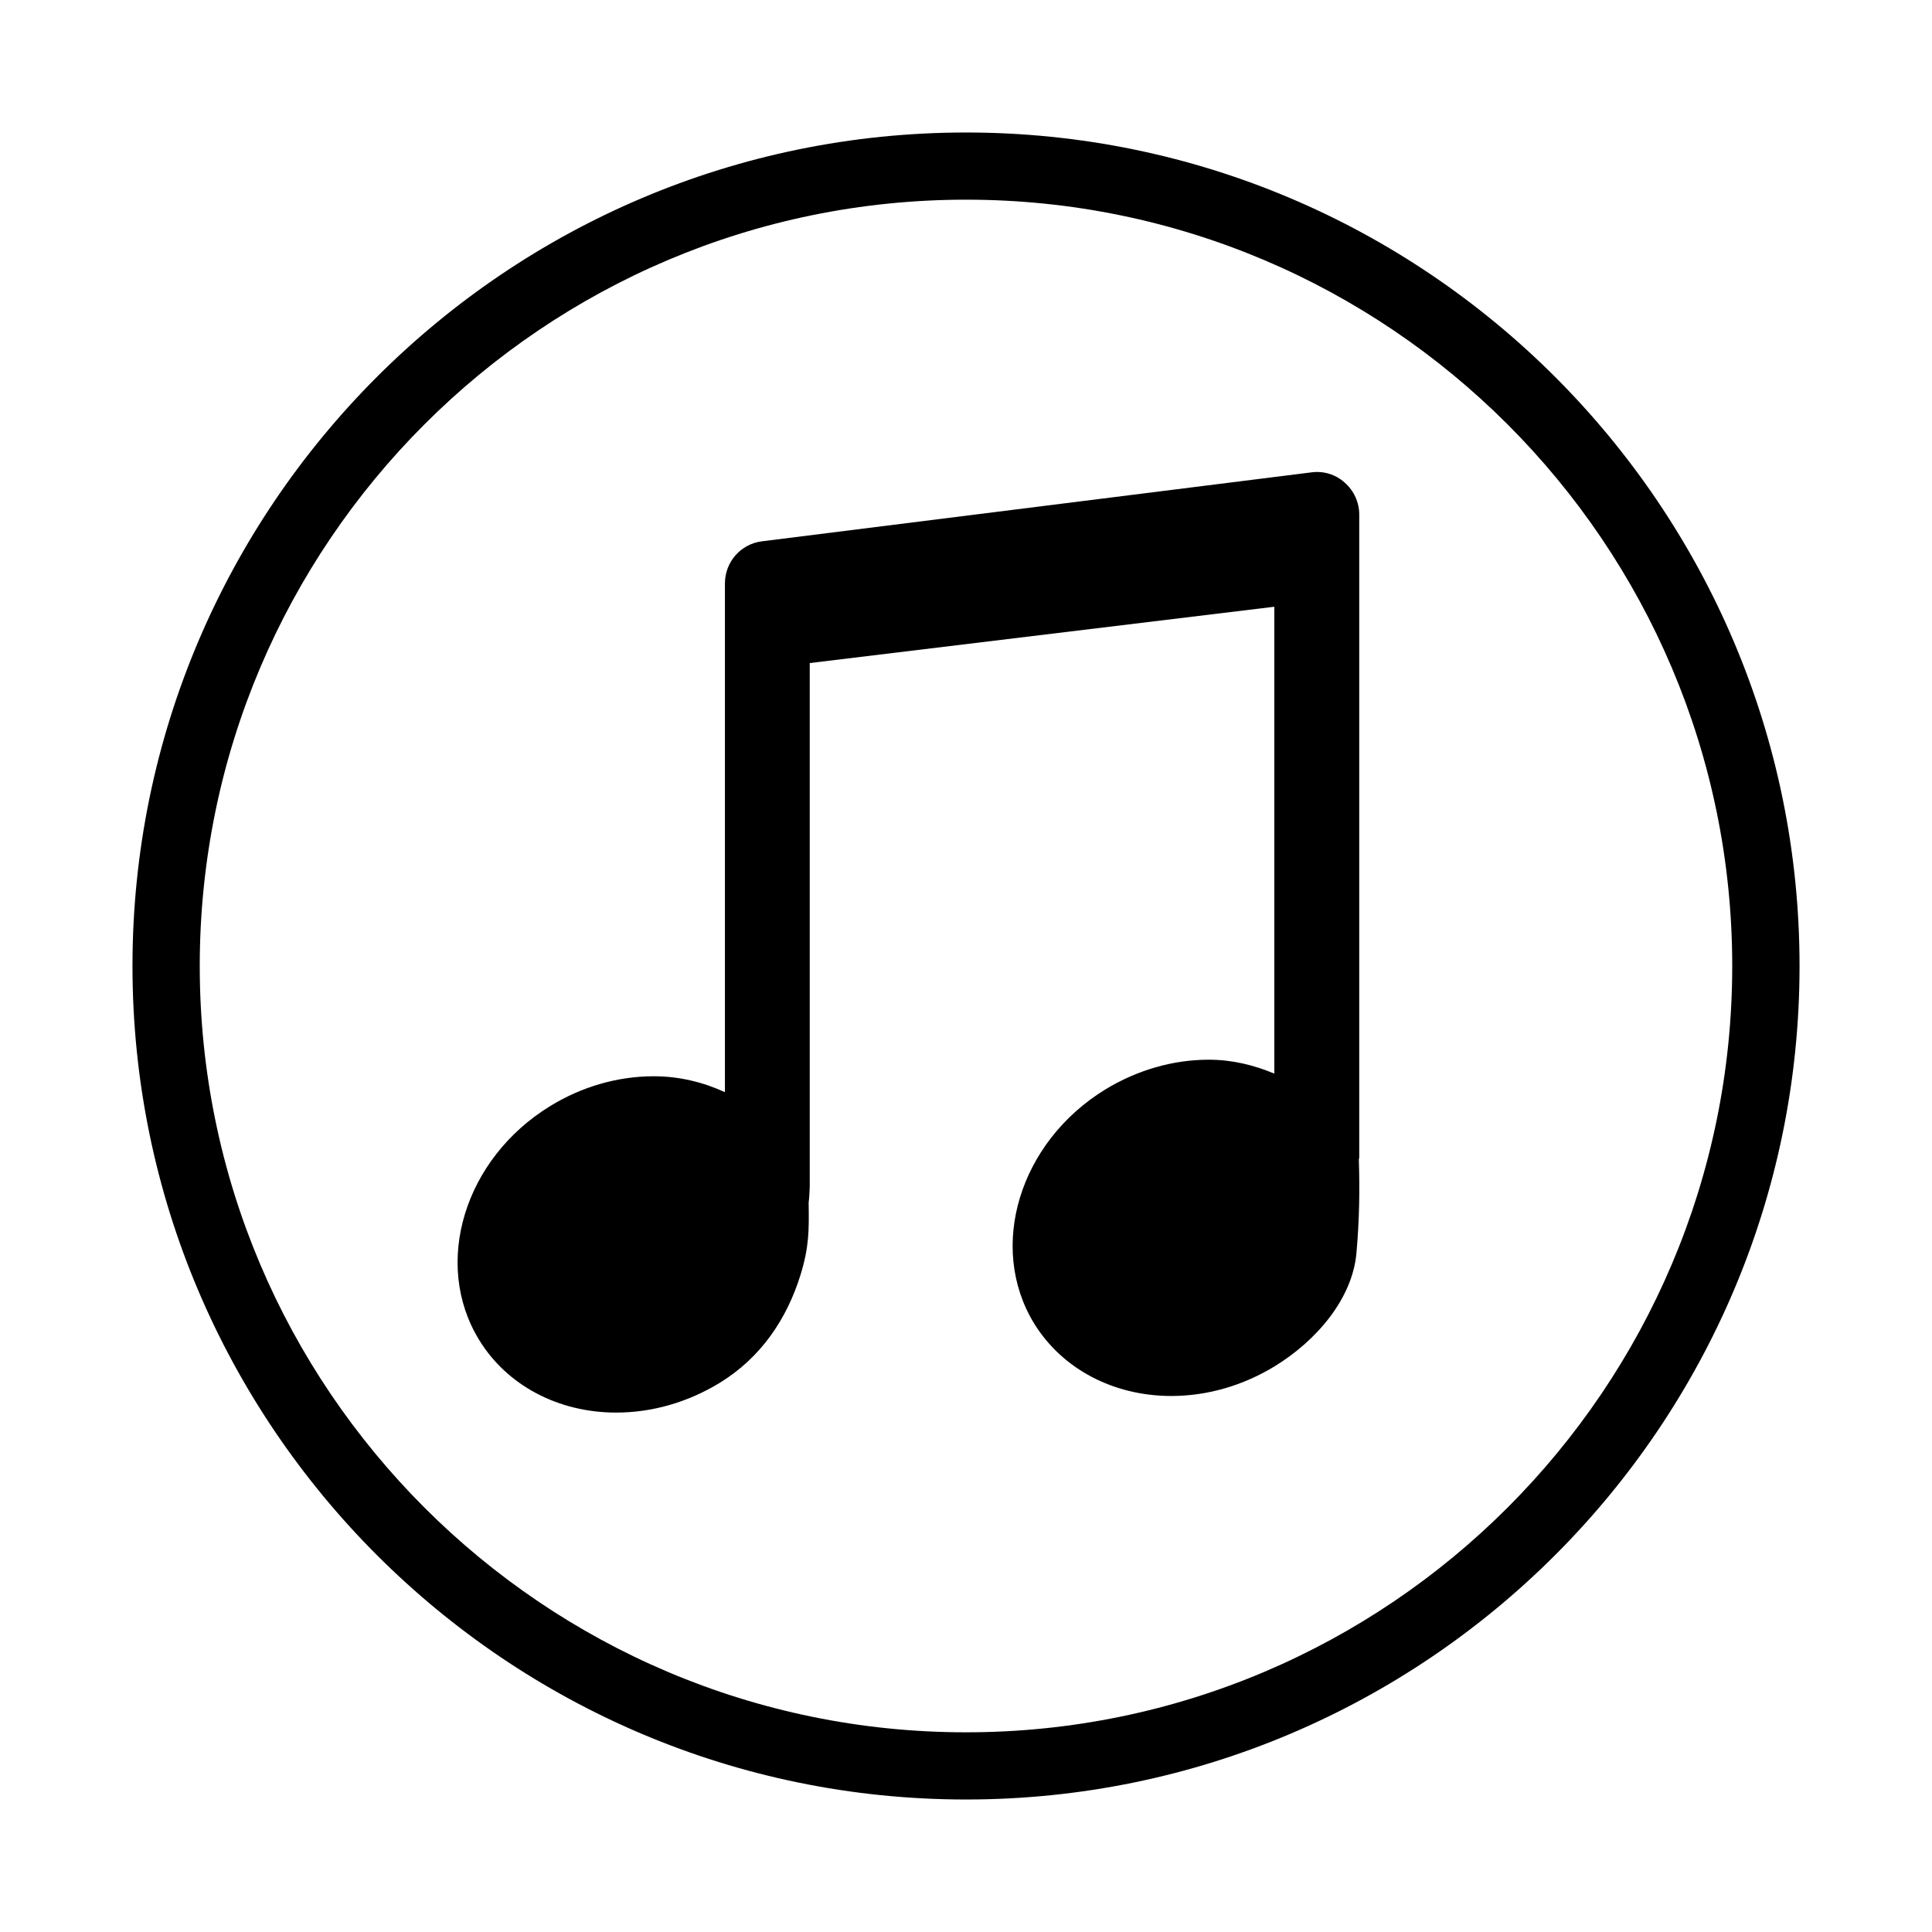 <svg fill="#000000" xmlns="http://www.w3.org/2000/svg" xmlns:xlink="http://www.w3.org/1999/xlink" version="1.1" x="0px" y="0px" viewBox="0 0 100 100" enable-background="new 0 0 100 100" xml:space="preserve"><g><path fill="#000000" d="M50.004,6.858c-23.792,0-43.147,19.355-43.147,43.143s19.355,43.141,43.147,43.141   c23.784,0,43.14-19.354,43.14-43.141S73.788,6.858,50.004,6.858z M50.004,89.664c-21.875,0-39.665-17.795-39.665-39.663   c0-21.873,17.79-39.666,39.665-39.666c21.867,0,39.656,17.793,39.656,39.666C89.66,71.869,71.871,89.664,50.004,89.664z"/><path fill="#000000" d="M70.354,59.918V26.632c0-0.634-0.276-1.23-0.747-1.648c-0.474-0.429-1.093-0.618-1.726-0.535l-28.443,3.569   c-1.096,0.136-1.916,1.07-1.916,2.178V56.53c-1.115-0.511-2.354-0.823-3.682-0.823c-1.858,0-3.718,0.533-5.361,1.542   c-4.446,2.723-6.102,8.155-3.679,12.105c1.439,2.353,4.095,3.761,7.094,3.761c1.86,0,3.711-0.533,5.363-1.542   c2.142-1.313,3.477-3.32,4.179-5.591c0.442-1.435,0.442-2.297,0.419-3.731c0.023-0.124,0.057-0.702,0.057-0.834V34.32l24.046-2.915   v24.164c-1.044-0.435-2.171-0.719-3.388-0.719c-1.858,0-3.709,0.535-5.362,1.542c-4.448,2.729-6.097,8.155-3.684,12.107   c1.448,2.351,4.099,3.757,7.104,3.757c1.854,0,3.71-0.535,5.357-1.542c2.142-1.312,4.012-3.479,4.224-5.853   c0.157-1.784,0.173-3.276,0.125-4.847C70.335,59.982,70.354,59.951,70.354,59.918z"/></g></svg>